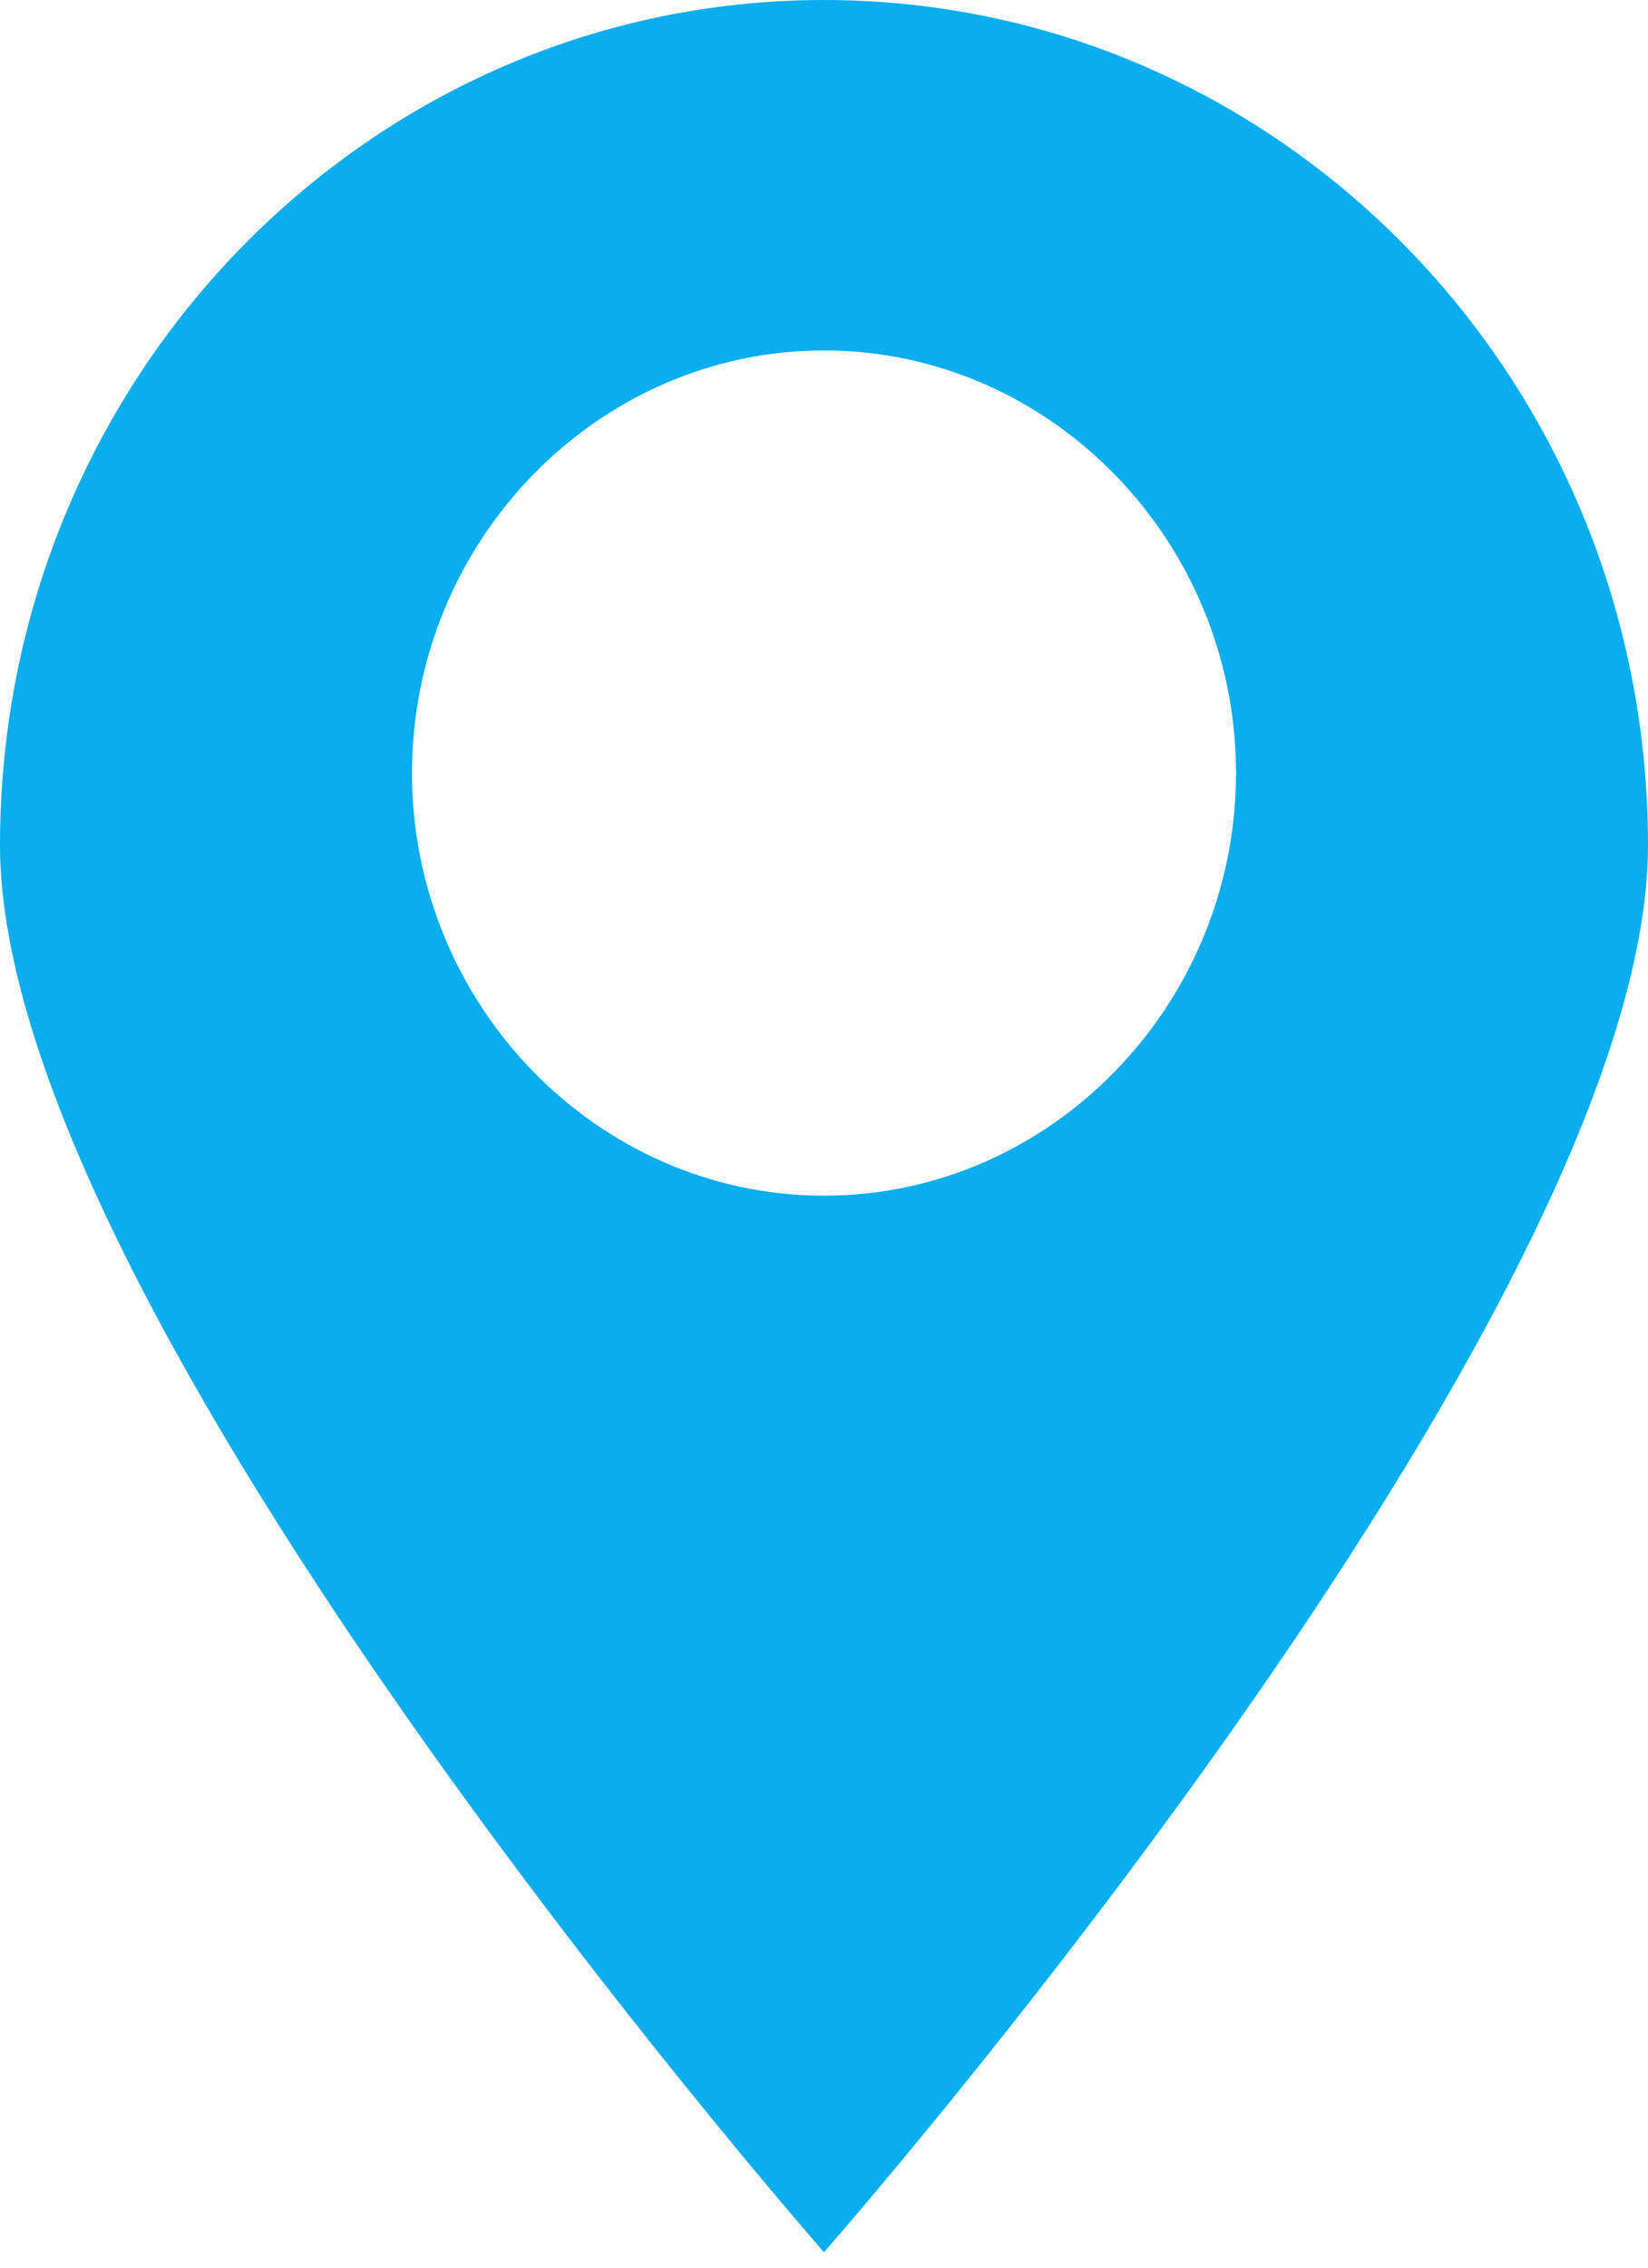 <?xml version="1.0" encoding="utf-8"?>
<!-- Generator: Adobe Illustrator 19.2.1, SVG Export Plug-In . SVG Version: 6.00 Build 0)  -->
<svg version="1.1" id="图层_1" xmlns="http://www.w3.org/2000/svg" xmlns:xlink="http://www.w3.org/1999/xlink" x="0px" y="0px"
	 viewBox="0 0 32 44" style="enable-background:new 0 0 32 44;" xml:space="preserve">
<style type="text/css">
	.st0{fill:#0AADED;}
</style>
<title>Page 1</title>
<desc>Created with Sketch.</desc>
<g id="Page-1_1_">
	<g id="Artboard" transform="translate(-694, -467)">
		<g id="一级泵站" transform="translate(654, 420)">
			<path id="Page-1" class="st0" d="M56,70.2c-4.4,0-8-3.7-8-8.2s3.6-8.2,8-8.2s8,3.7,8,8.2S60.4,70.2,56,70.2 M56,47
				c-8.8,0-16,7.3-16,16.4s16,27.3,16,27.3s16-18.2,16-27.3S64.8,47,56,47"/>
		</g>
	</g>
</g>
</svg>
